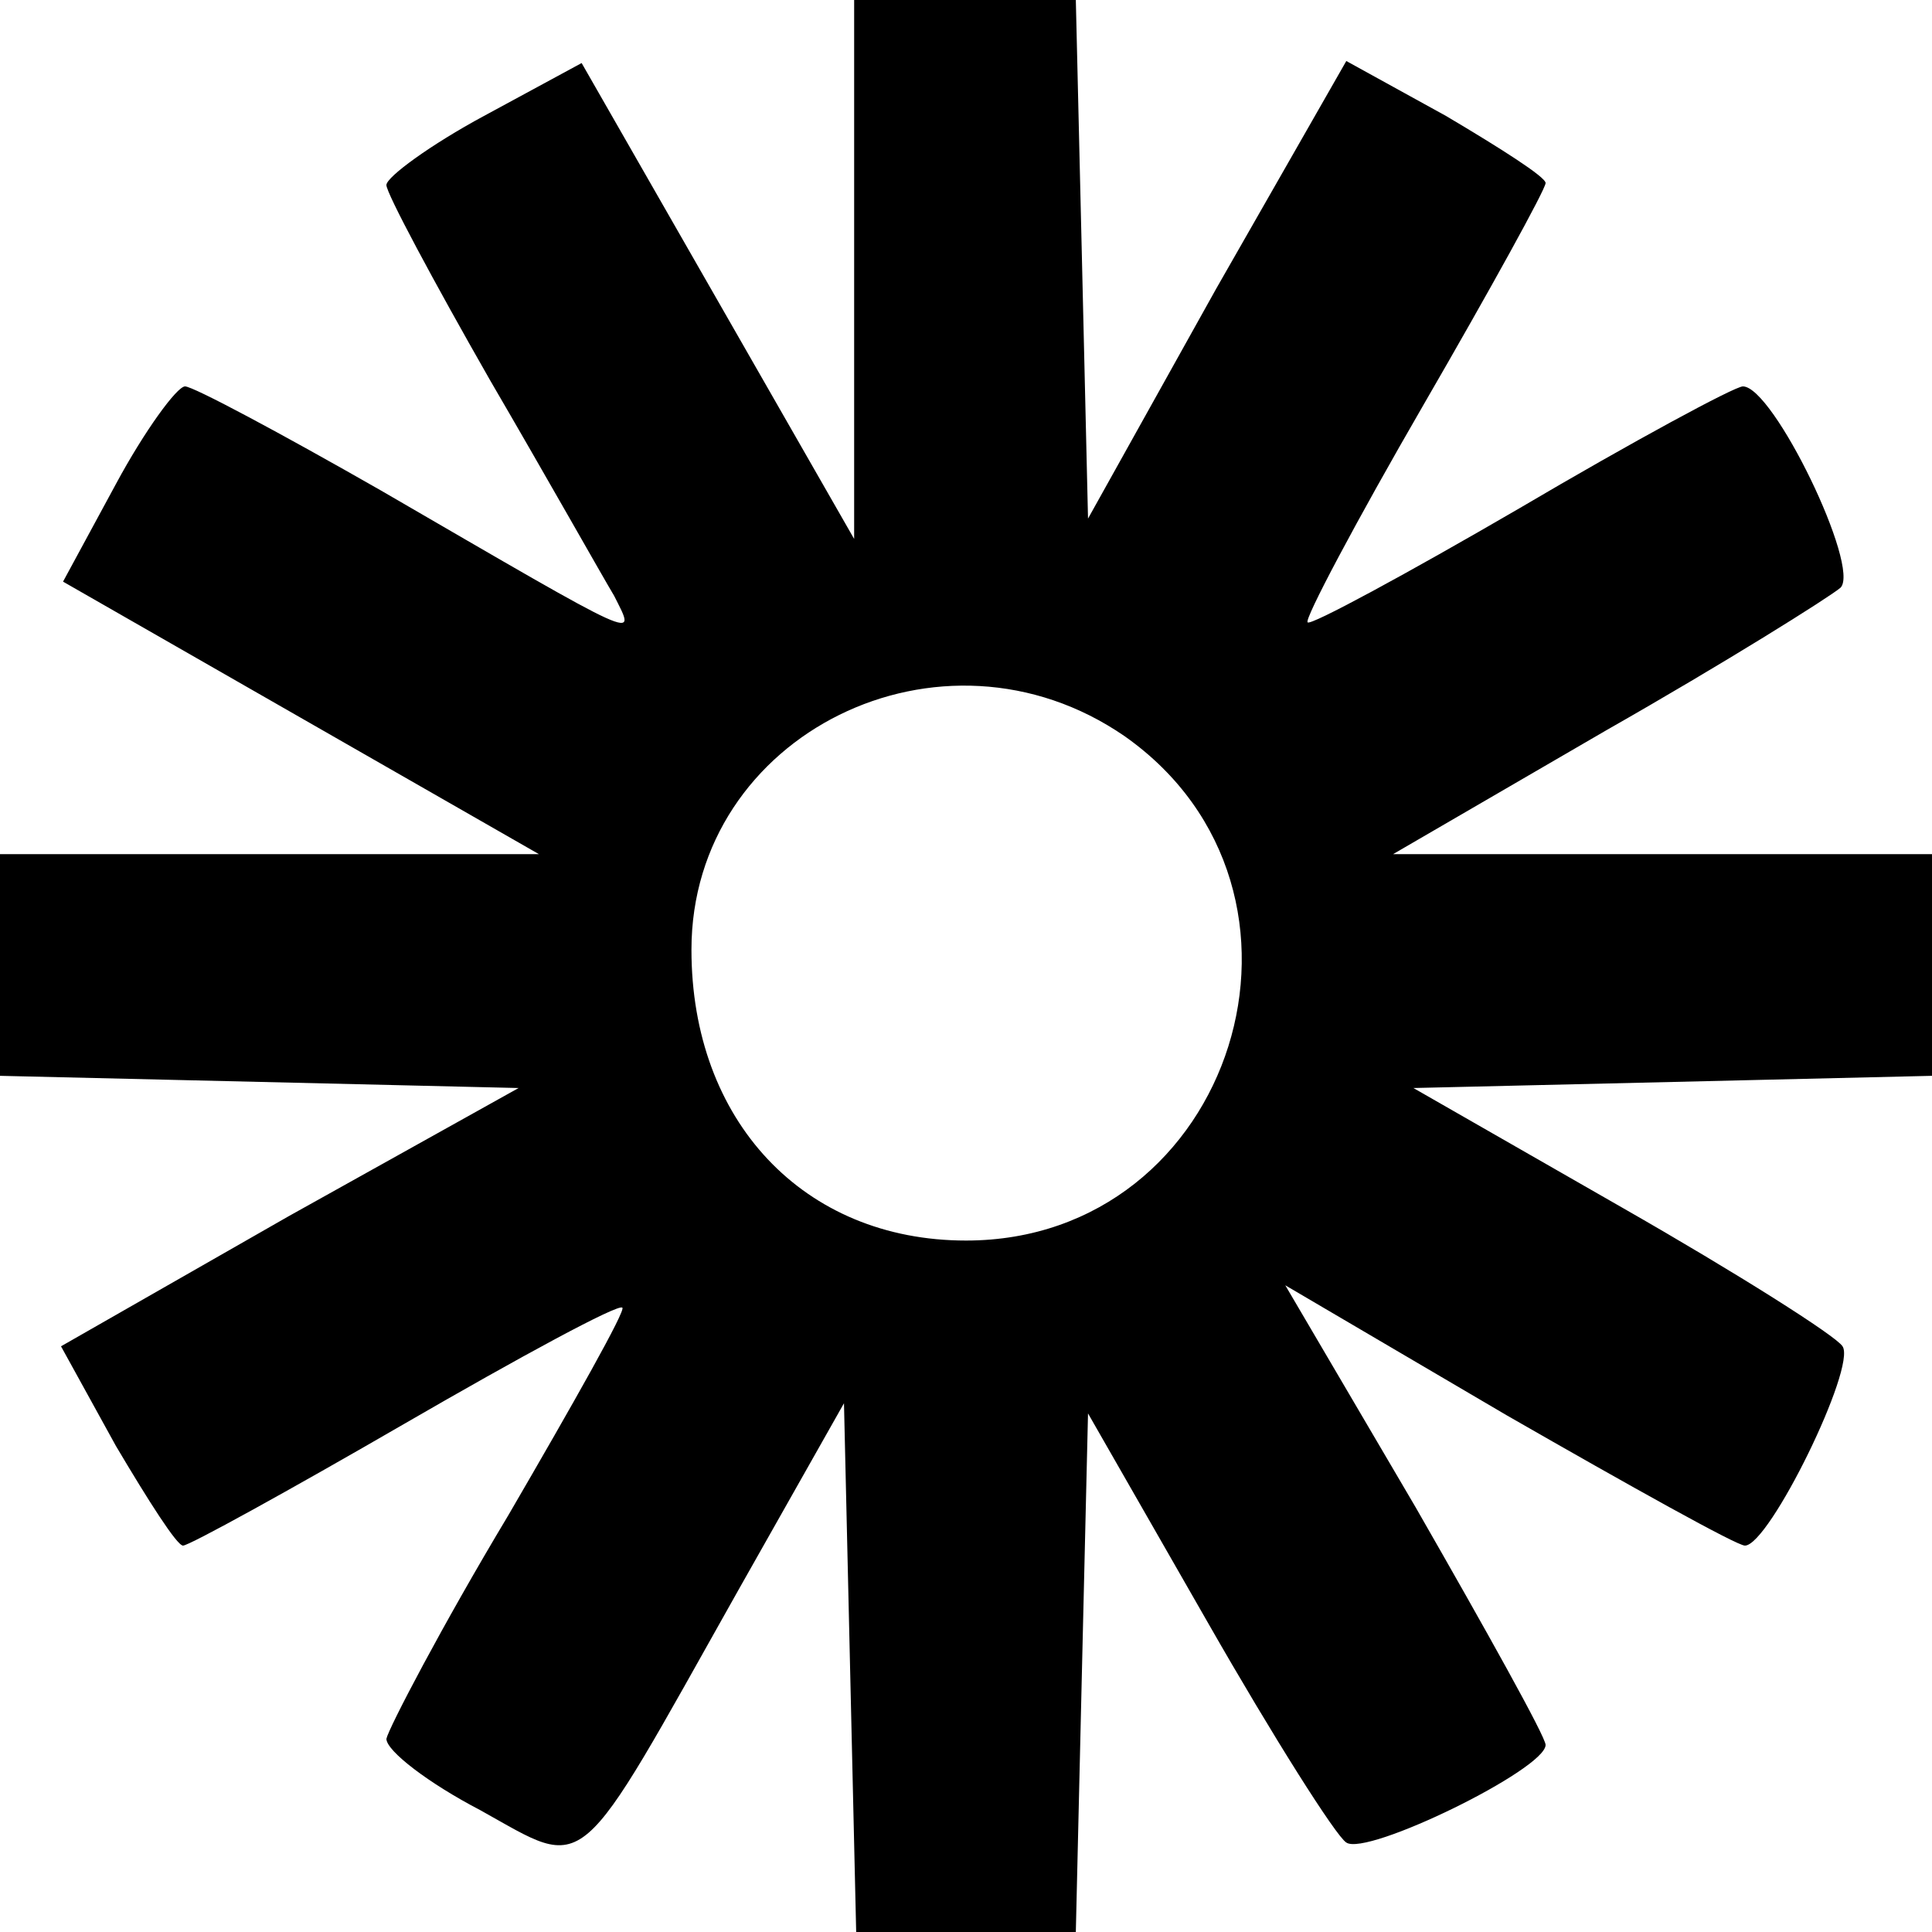 <?xml version="1.0" standalone="no"?>
<!DOCTYPE svg PUBLIC "-//W3C//DTD SVG 20010904//EN"
 "http://www.w3.org/TR/2001/REC-SVG-20010904/DTD/svg10.dtd">
<svg version="1.0" xmlns="http://www.w3.org/2000/svg"
 width="95pt" height="95pt" viewBox="0 0 95 95"
 preserveAspectRatio="xMidYMid meet">
<g transform="translate(0,95) scale(0.1,-0.1)"
fill="#000000" stroke="none">
<path d="M420 818 l0 -133 -67 117 -67 117 -48 -26 c-26 -14 -48 -30 -48 -34
0 -4 23 -47 51 -96 28 -48 55 -96 61 -106 11 -22 16 -24 -115 52 -49 28 -92
51 -96 51 -4 0 -20 -22 -34 -48 l-26 -48 117 -67 117 -67 -132 0 -133 0 0 -55
0 -54 128 -3 127 -3 -113 -63 -112 -64 27 -49 c16 -27 30 -49 33 -49 3 0 52
27 109 60 57 33 105 59 107 57 2 -1 -24 -47 -56 -102 -33 -55 -59 -105 -60
-110 0 -6 21 -22 46 -35 54 -30 46 -36 127 108 l52 92 3 -130 3 -130 54 0 54
0 3 128 3 127 59 -103 c32 -56 63 -105 68 -108 10 -7 98 36 98 48 0 4 -29 56
-64 117 l-64 109 109 -64 c61 -35 113 -64 117 -64 12 0 55 88 48 98 -3 5 -52
36 -108 68 l-103 59 128 3 127 3 0 54 0 55 -132 0 -133 0 105 61 c58 33 109
65 115 70 10 10 -33 99 -48 99 -4 0 -54 -27 -110 -60 -55 -32 -103 -58 -104
-56 -2 1 24 50 57 107 33 57 60 106 60 109 0 3 -22 17 -49 33 l-49 27 -64
-112 -63 -113 -3 128 -3 127 -54 0 -55 0 0 -132z m133 -230 c108 -76 54 -248
-78 -248 -80 0 -135 59 -135 143 0 106 123 167 213 105z"/>
</g>
</svg>
